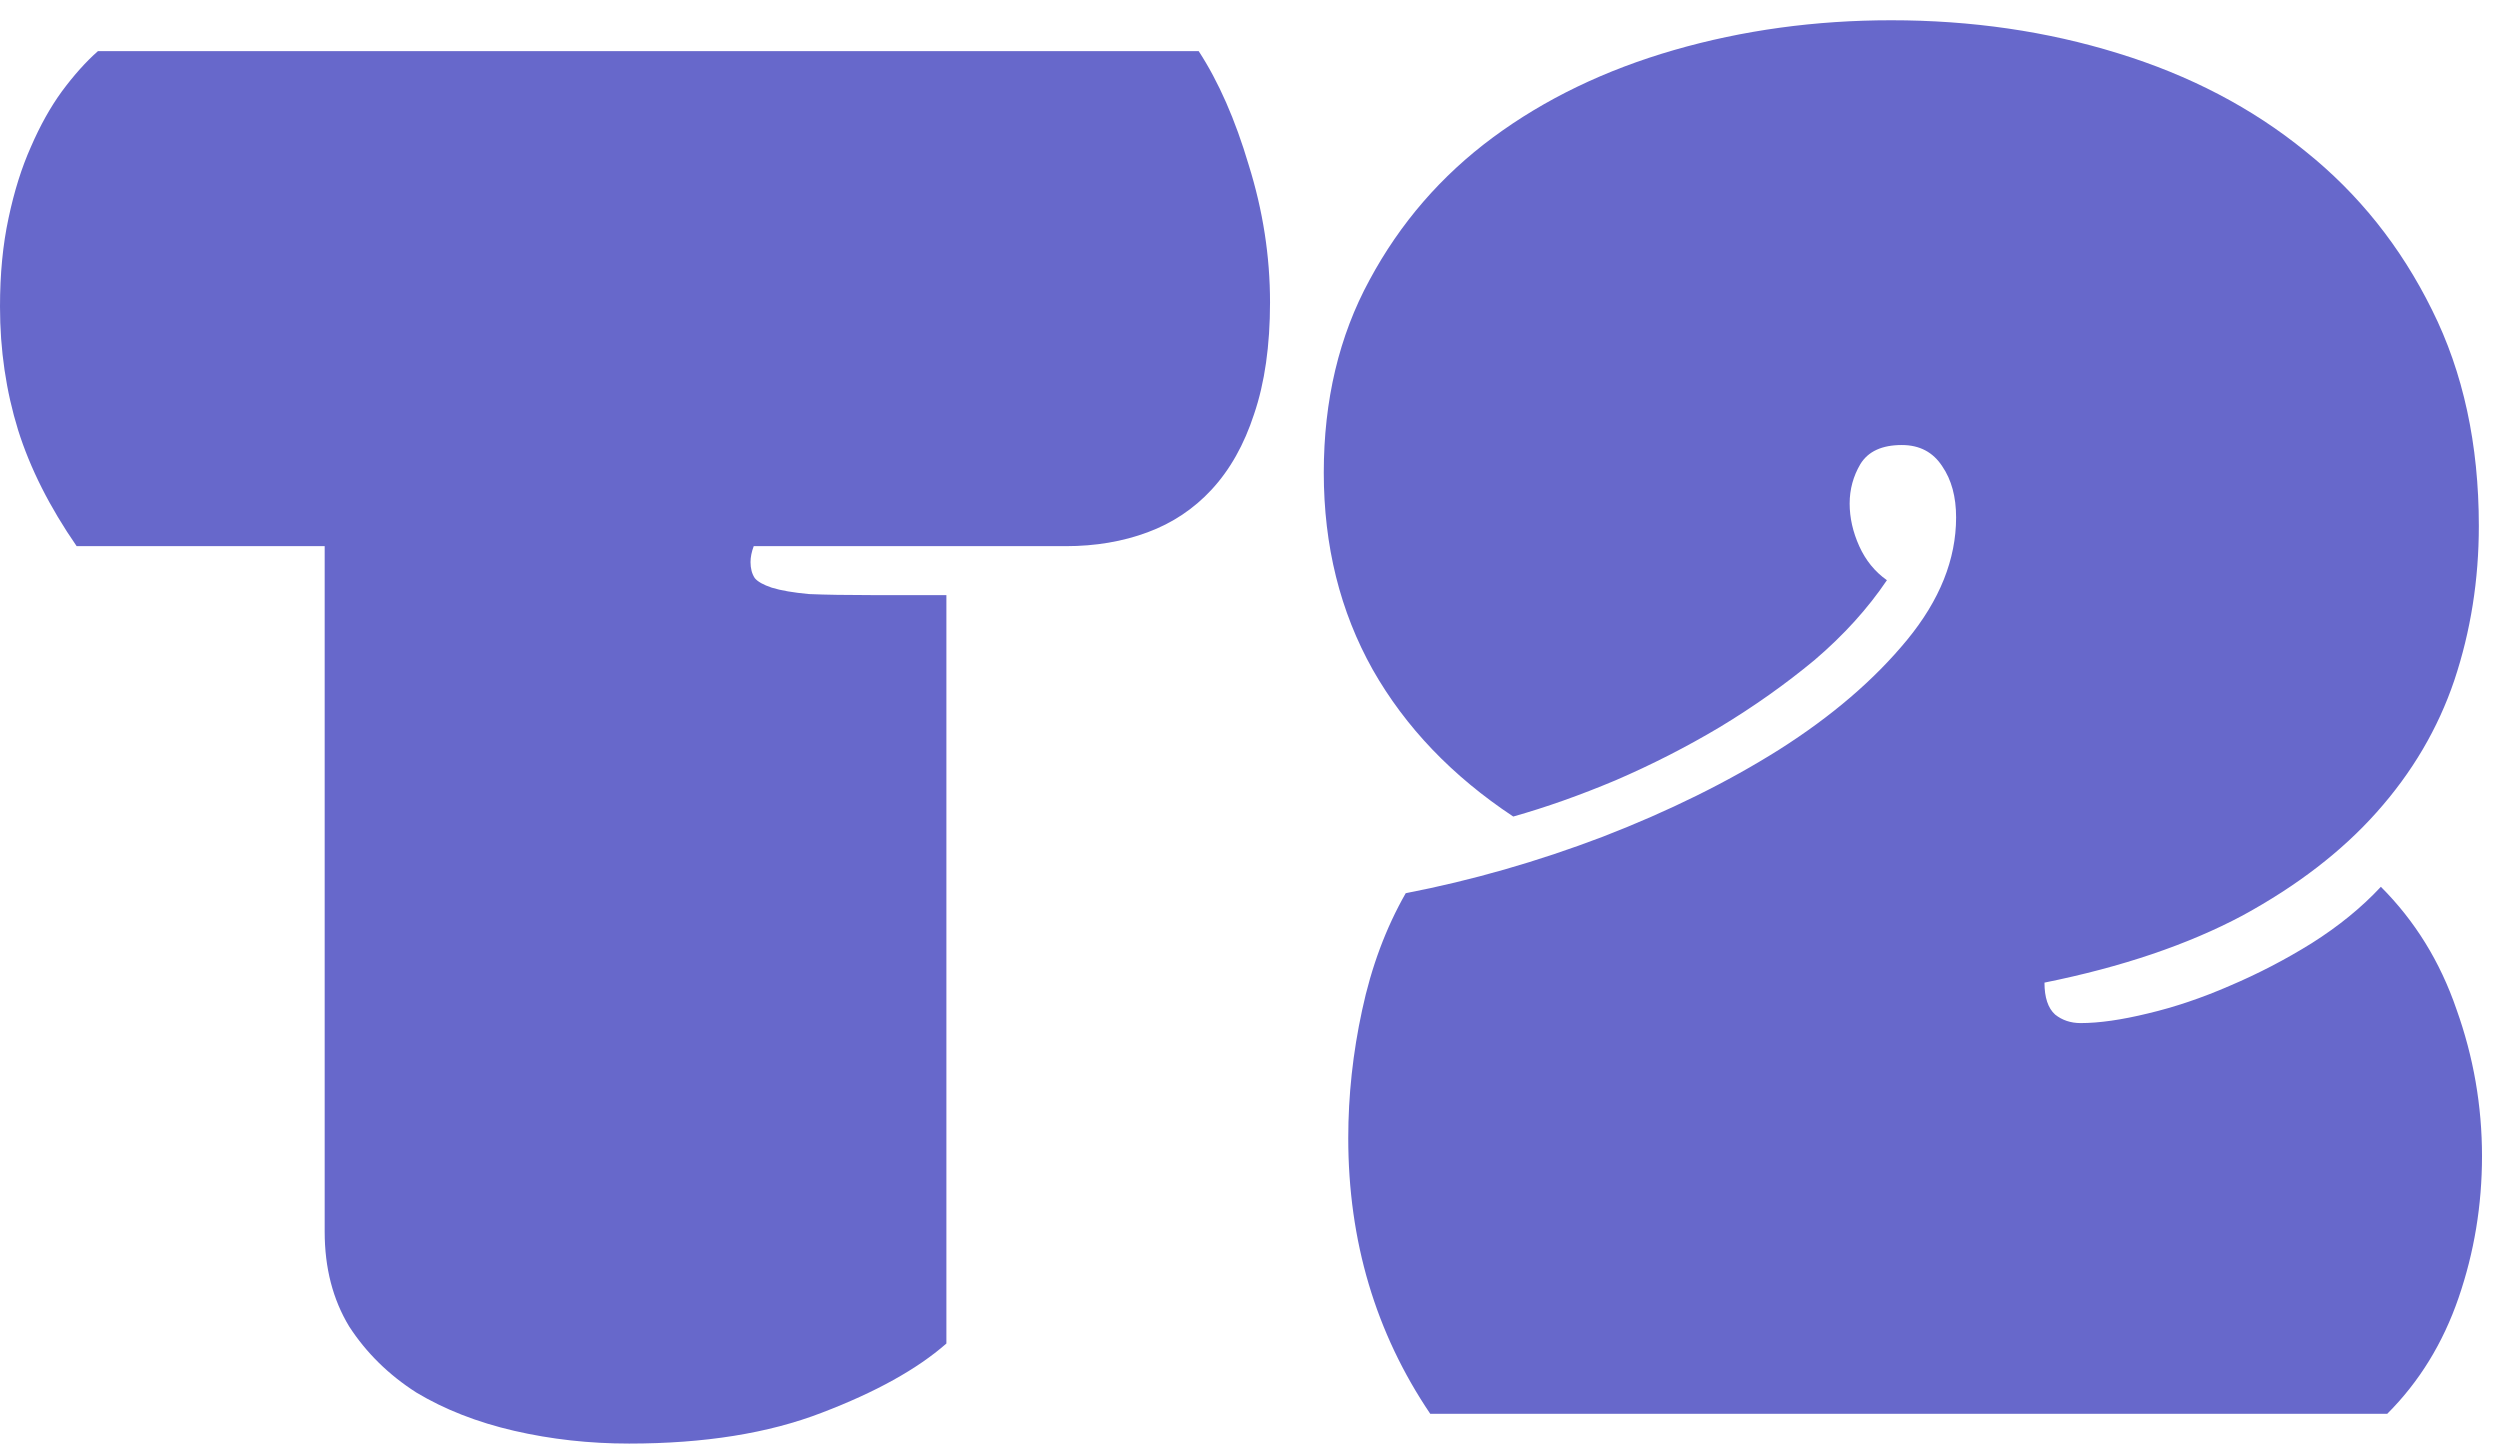 <svg width="86" height="50" viewBox="0 0 86 50" fill="none" xmlns="http://www.w3.org/2000/svg">
<path d="M32.556 46.217C31.555 47.096 30.127 47.889 28.271 48.597C26.44 49.305 24.231 49.659 21.643 49.659C20.276 49.659 18.957 49.513 17.688 49.22C16.419 48.927 15.295 48.487 14.319 47.901C13.367 47.291 12.598 46.534 12.012 45.631C11.45 44.703 11.169 43.617 11.169 42.372V18.788H2.637C1.709 17.445 1.038 16.114 0.623 14.796C0.208 13.453 0 12.037 0 10.548C0 9.425 0.098 8.412 0.293 7.508C0.488 6.581 0.745 5.763 1.062 5.055C1.379 4.322 1.733 3.688 2.124 3.15C2.539 2.589 2.954 2.125 3.369 1.759H41.235C41.919 2.809 42.493 4.115 42.956 5.677C43.445 7.24 43.689 8.814 43.689 10.401C43.689 11.891 43.506 13.172 43.14 14.247C42.798 15.296 42.31 16.163 41.675 16.847C41.065 17.506 40.332 17.994 39.477 18.311C38.623 18.629 37.683 18.788 36.658 18.788H25.928C25.855 18.983 25.818 19.166 25.818 19.337C25.818 19.557 25.867 19.74 25.964 19.886C26.062 20.008 26.257 20.118 26.55 20.216C26.868 20.314 27.295 20.387 27.832 20.436C28.394 20.46 29.126 20.472 30.029 20.472H32.556V46.217Z" fill="#6768CB"/>
<path d="M85.272 18.092C85.272 19.947 84.991 21.717 84.429 23.402C83.868 25.062 82.977 26.576 81.756 27.943C80.56 29.286 79.022 30.47 77.142 31.495C75.262 32.496 72.991 33.265 70.33 33.802C70.33 34.315 70.452 34.681 70.696 34.901C70.94 35.096 71.233 35.194 71.575 35.194C72.21 35.194 72.979 35.084 73.882 34.864C74.81 34.645 75.75 34.327 76.702 33.912C77.679 33.497 78.619 33.009 79.522 32.447C80.45 31.861 81.243 31.214 81.902 30.506C83.074 31.678 83.941 33.082 84.502 34.718C85.088 36.353 85.381 38.038 85.381 39.772C85.381 41.456 85.113 43.08 84.576 44.642C84.039 46.205 83.221 47.535 82.122 48.634H49.2C47.32 45.851 46.38 42.689 46.38 39.149C46.38 37.684 46.539 36.219 46.856 34.754C47.173 33.265 47.674 31.922 48.357 30.726C50.628 30.287 52.886 29.64 55.132 28.785C57.403 27.906 59.429 26.905 61.211 25.782C63.018 24.635 64.483 23.377 65.606 22.01C66.729 20.643 67.29 19.239 67.29 17.799C67.29 17.091 67.132 16.505 66.814 16.041C66.497 15.553 66.033 15.309 65.423 15.309C64.739 15.309 64.263 15.528 63.995 15.968C63.751 16.383 63.628 16.834 63.628 17.323C63.628 17.811 63.738 18.299 63.958 18.788C64.178 19.276 64.495 19.666 64.91 19.959C64.251 20.936 63.421 21.852 62.42 22.706C61.419 23.536 60.333 24.305 59.161 25.013C58.013 25.697 56.817 26.307 55.572 26.844C54.351 27.357 53.179 27.772 52.056 28.089C49.956 26.698 48.345 25.013 47.222 23.036C46.099 21.034 45.538 18.775 45.538 16.261C45.538 13.771 46.062 11.561 47.112 9.632C48.162 7.679 49.578 6.043 51.36 4.725C53.143 3.407 55.218 2.406 57.586 1.722C59.954 1.039 62.444 0.697 65.057 0.697C67.815 0.697 70.415 1.075 72.857 1.832C75.323 2.589 77.471 3.712 79.302 5.201C81.133 6.666 82.586 8.485 83.66 10.658C84.734 12.806 85.272 15.284 85.272 18.092Z" fill="#6768CB"/>
</svg>
